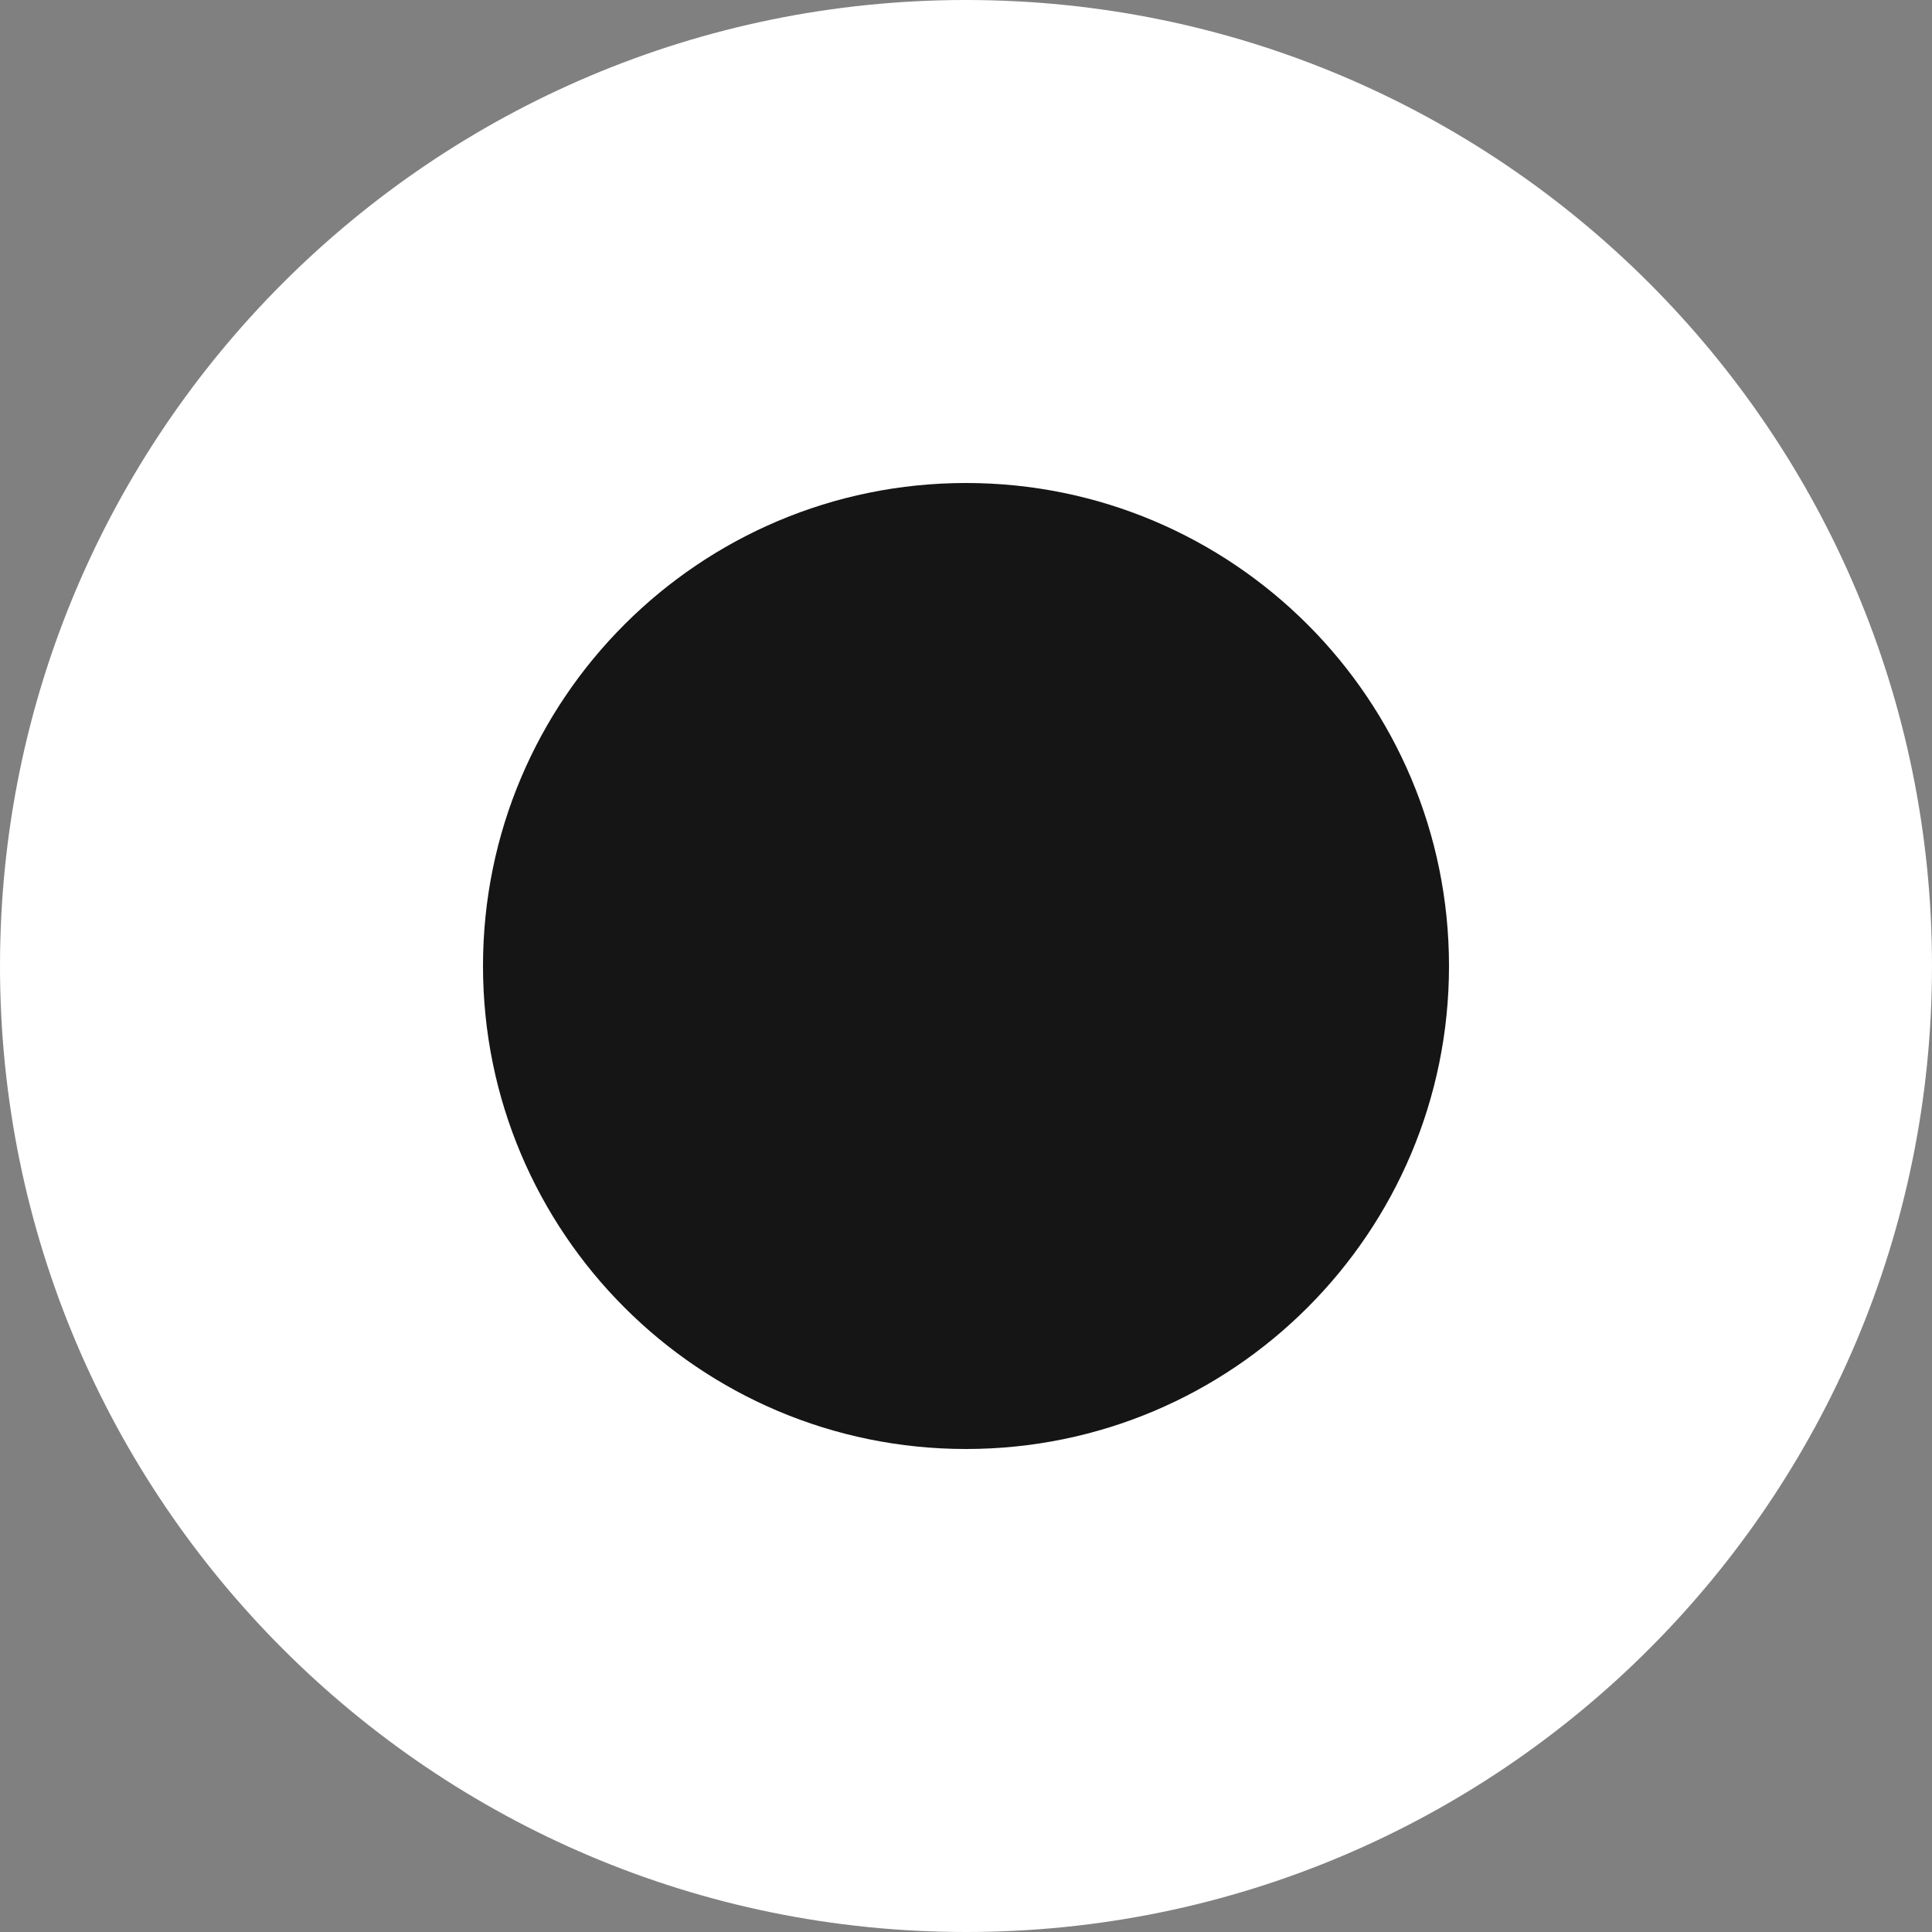 <svg width="16" height="16" viewBox="0 0 16 16" fill="none" xmlns="http://www.w3.org/2000/svg">
<rect x="0" y="0" width="16" height="16" fill="#808080" stroke="none"/>
<path d="M0 8C0 3.582 3.582 0 8 0C12.418 0 16 3.582 16 8C16 12.418 12.418 16 8 16C3.582 16 0 12.418 0 8Z" fill="white"/>
<path d="M4 8C4 5.791 5.791 4 8 4C10.209 4 12 5.791 12 8C12 10.209 10.209 12 8 12C5.791 12 4 10.209 4 8Z" fill="#151515"/>
</svg>
